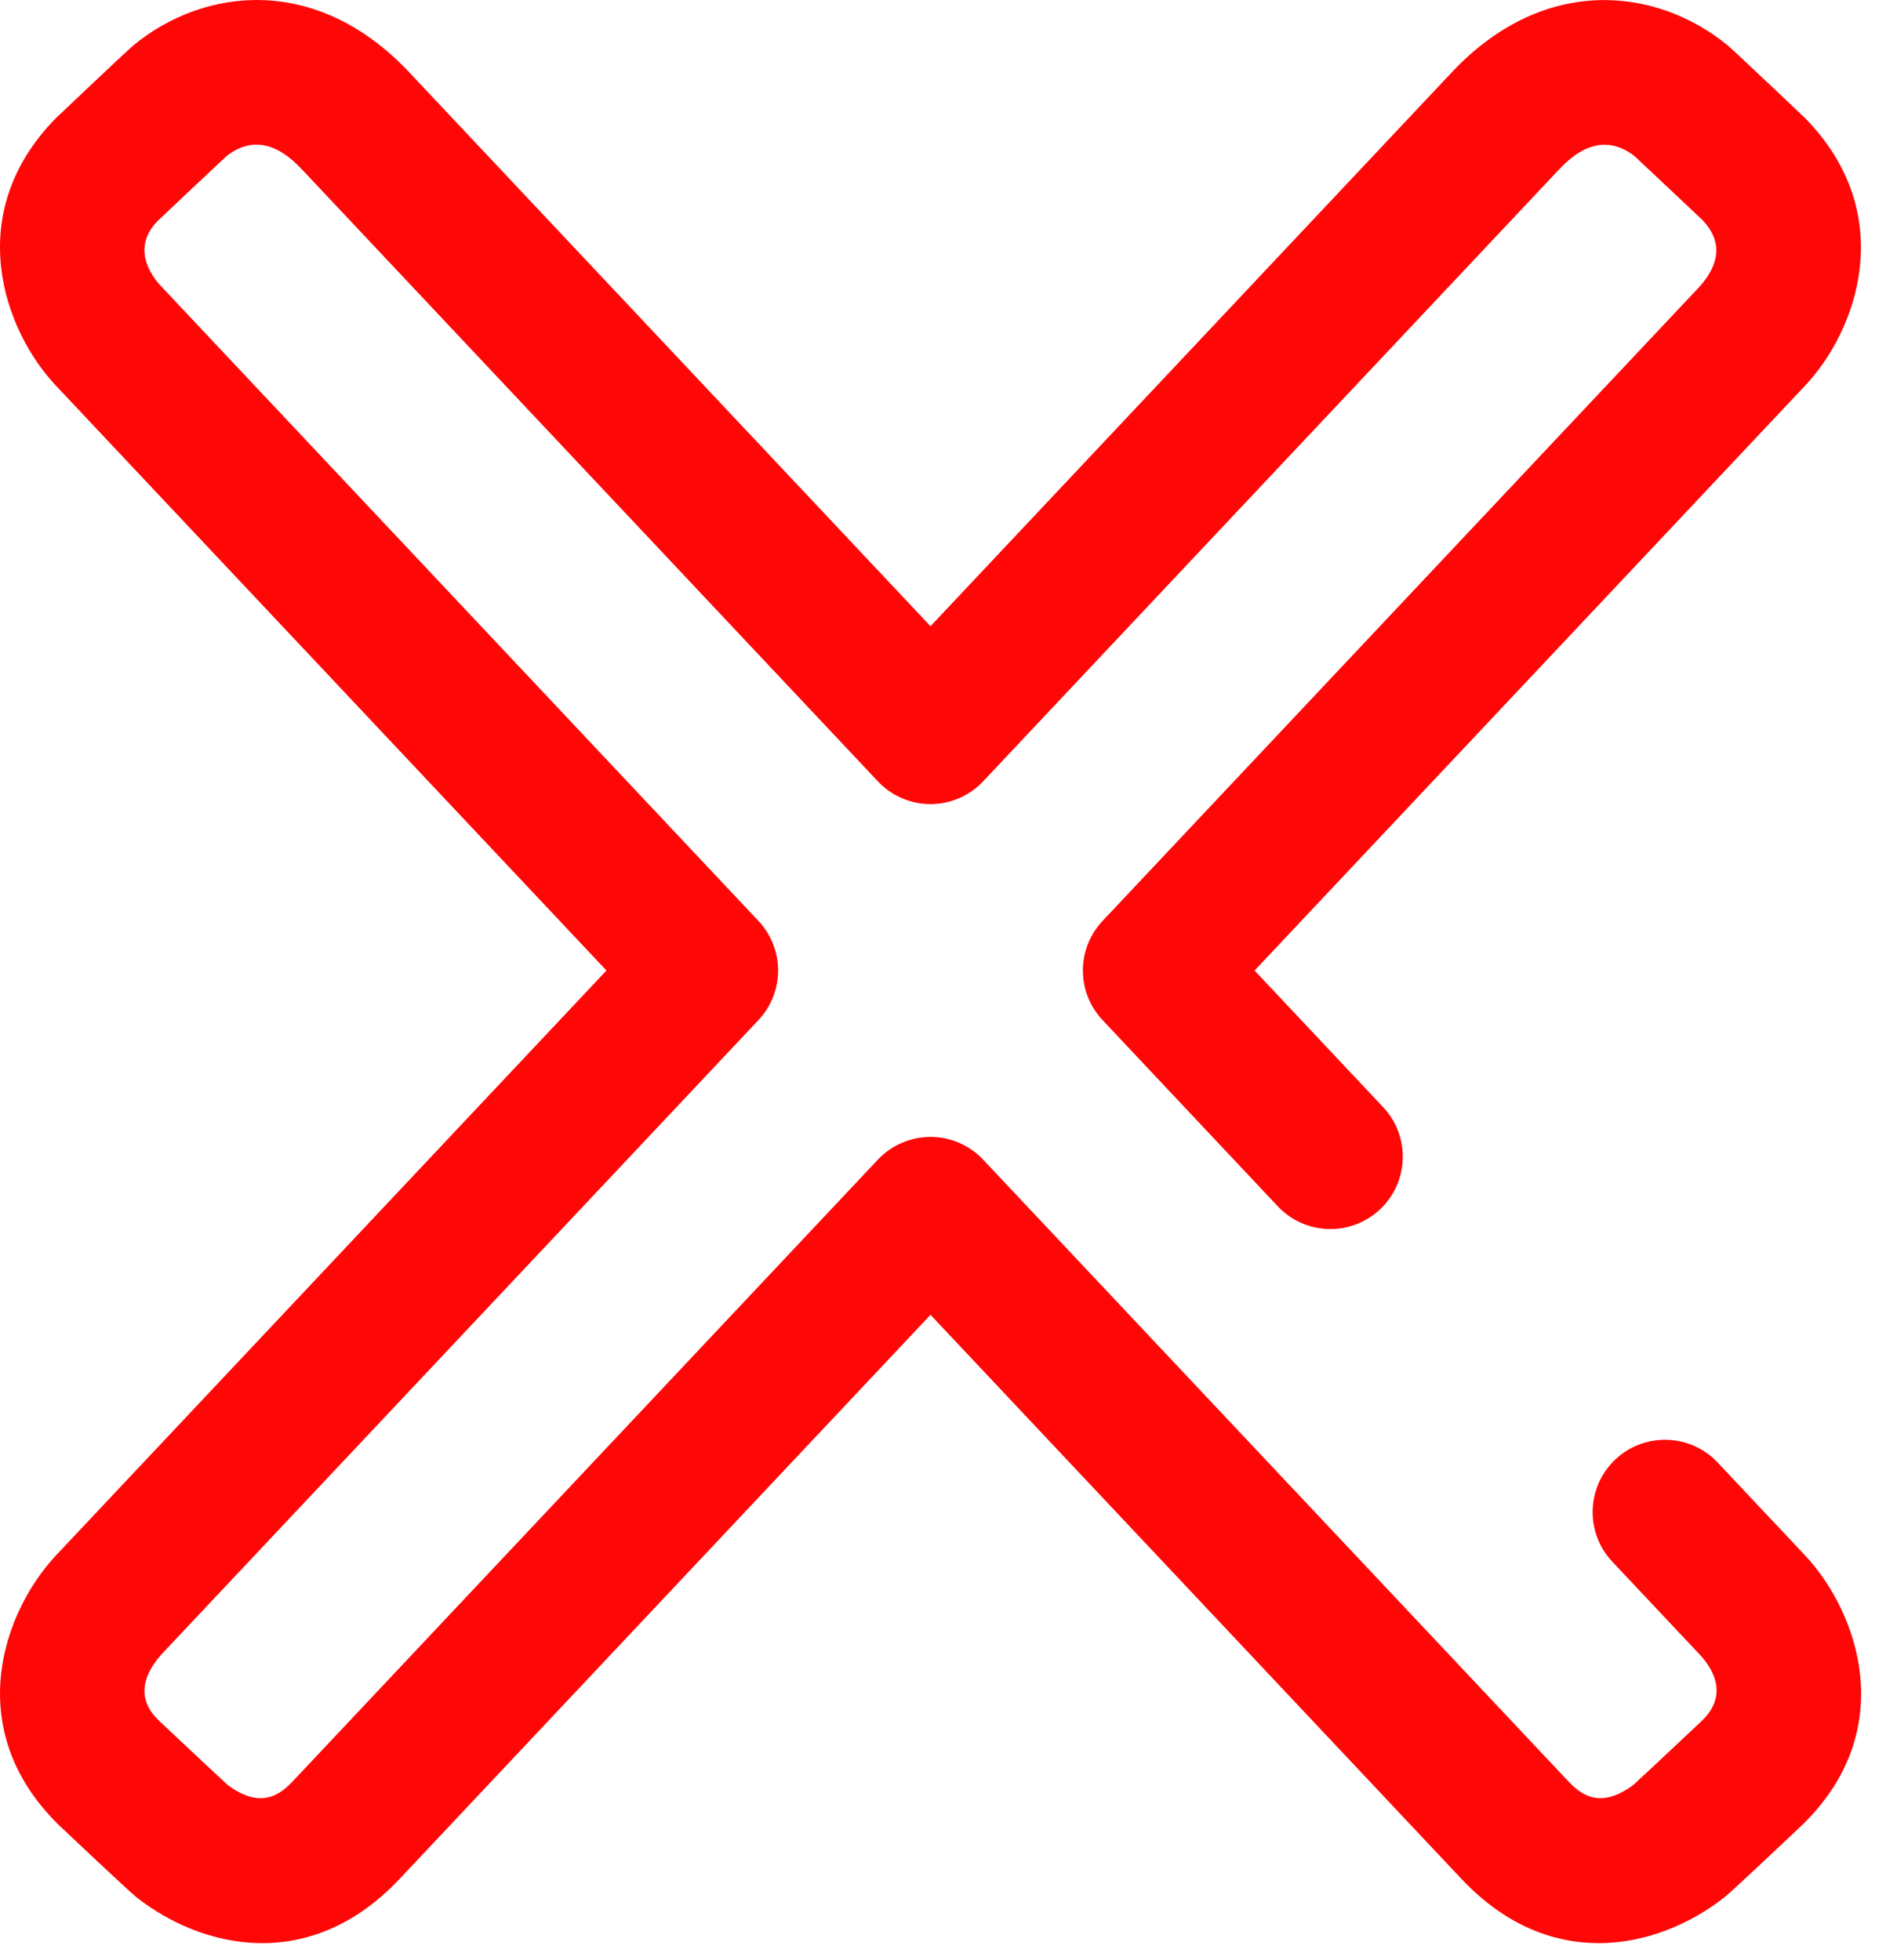 <svg width="51" height="53" viewBox="0 0 51 53" fill="none" xmlns="http://www.w3.org/2000/svg">
<rect width="50.327" height="52.543" fill="black" fill-opacity="0"/>
<path d="M48.804 42.051L46.447 39.547C45.706 38.761 44.469 38.723 43.682 39.464C42.896 40.205 42.858 41.443 43.599 42.229L45.957 44.734C46.296 45.094 46.756 45.805 46.042 46.511C45.881 46.664 44.451 48.009 44.179 48.255C43.195 49.004 42.655 48.429 42.362 48.117L26.586 31.358C26.216 30.966 25.701 30.743 25.162 30.743C24.623 30.743 24.107 30.966 23.738 31.358L7.962 48.119C7.669 48.43 7.128 49.005 6.145 48.256C5.868 48.004 4.392 46.616 4.304 46.533C4.102 46.333 3.487 45.726 4.368 44.733L20.509 27.584C21.218 26.831 21.218 25.656 20.509 24.902L4.356 7.74C4.088 7.456 3.545 6.711 4.263 5.975C4.382 5.86 5.86 4.466 6.124 4.222C7.104 3.453 7.91 4.31 8.215 4.634L23.738 21.127C24.107 21.52 24.623 21.743 25.162 21.743C25.701 21.743 26.217 21.52 26.586 21.127L42.109 4.635C42.415 4.31 43.219 3.458 44.203 4.224C44.459 4.462 45.829 5.753 46.045 5.959C46.56 6.502 46.529 7.108 45.968 7.741L29.815 24.902C29.106 25.656 29.105 26.831 29.815 27.584L34.553 32.619C35.293 33.405 36.53 33.443 37.318 32.702C38.104 31.962 38.142 30.724 37.401 29.937L33.925 26.244L48.816 10.424C50.208 8.947 51.36 5.806 48.818 3.199C48.805 3.186 46.871 1.351 46.712 1.222C44.811 -0.334 41.771 -0.712 39.261 1.953L25.162 16.933L11.063 1.952C8.553 -0.713 5.512 -0.335 3.619 1.217C3.452 1.353 1.512 3.193 1.497 3.209C-1.036 5.806 0.117 8.946 1.508 10.424L16.399 26.243L1.522 42.05C0.103 43.556 -1.06 46.733 1.574 49.334C1.591 49.351 3.478 51.135 3.691 51.303C5.455 52.69 8.378 53.389 10.812 50.8L25.162 35.553L39.512 50.798C40.699 52.062 42.003 52.543 43.232 52.543C44.523 52.543 45.731 52.012 46.635 51.301C46.853 51.129 48.748 49.336 48.768 49.316C51.384 46.733 50.222 43.556 48.804 42.051Z" fill="#FF0707"/>
</svg>
